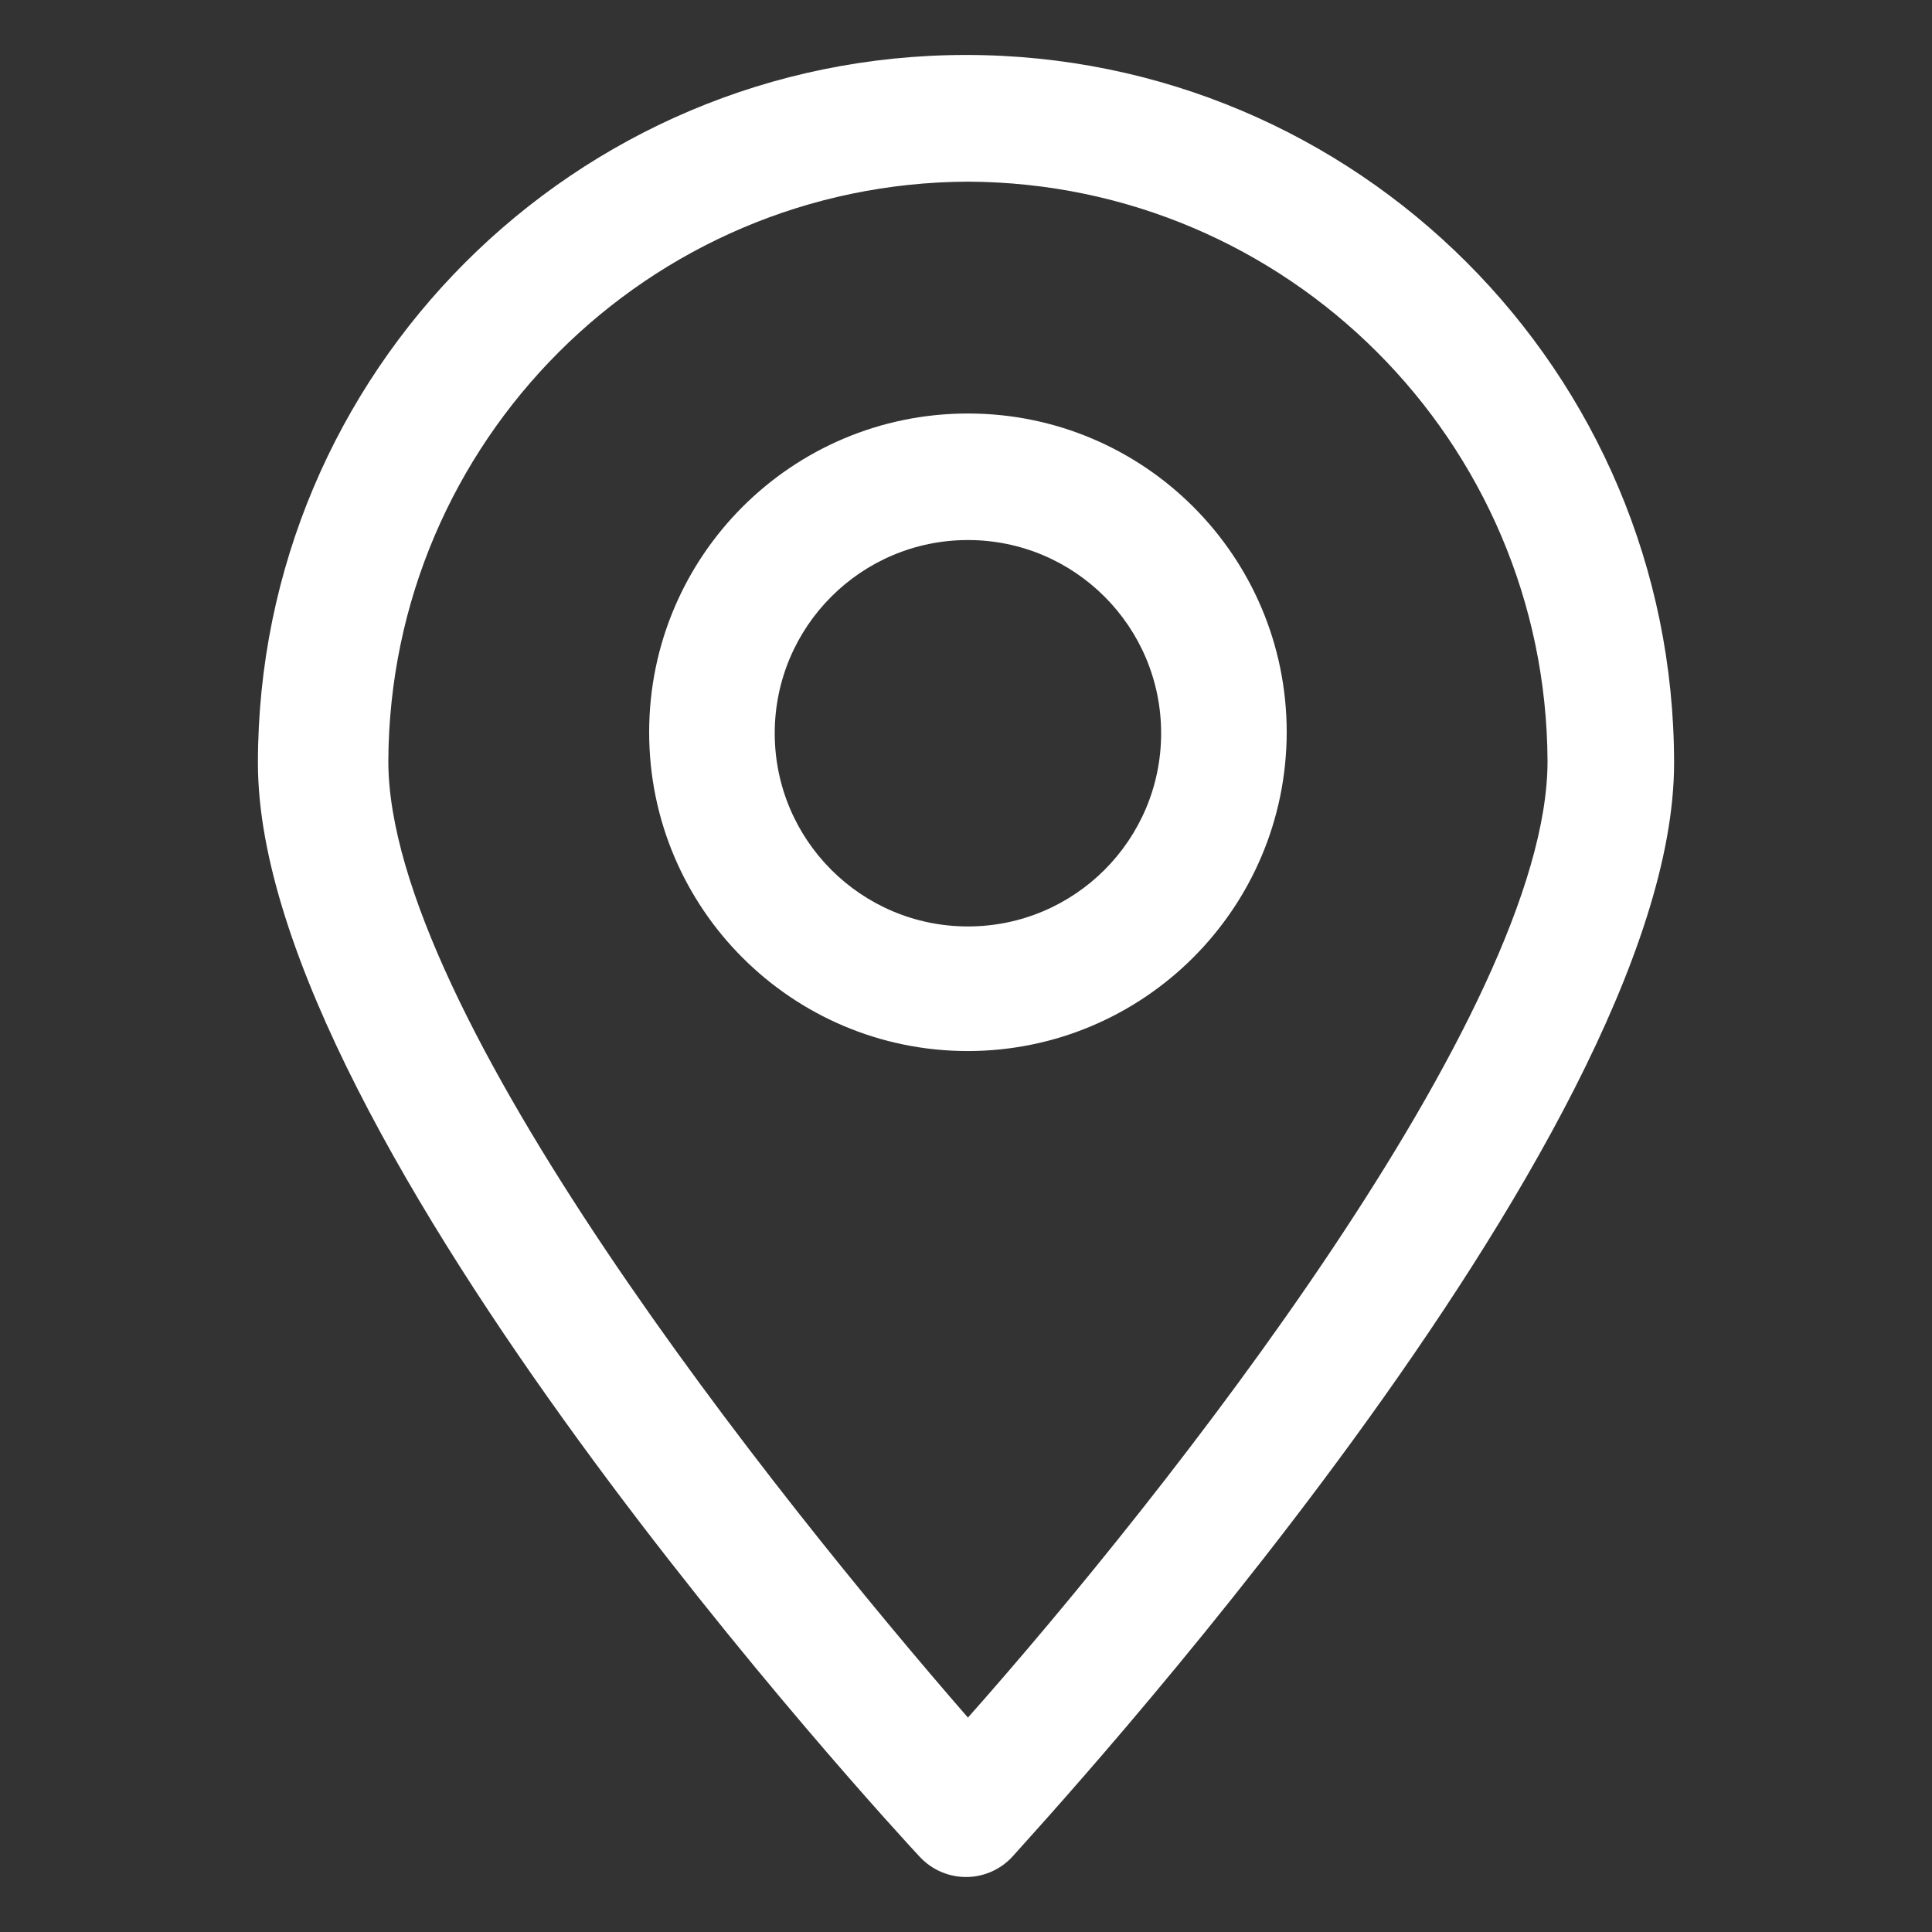 <?xml version="1.0" encoding="iso-8859-1"?>
<!-- Generator: Adobe Illustrator 25.4.1, SVG Export Plug-In . SVG Version: 6.00 Build 0)  -->
<svg version="1.1" id="&#x421;&#x43B;&#x43E;&#x439;_1"
	 xmlns="http://www.w3.org/2000/svg" xmlns:xlink="http://www.w3.org/1999/xlink" x="0px" y="0px" viewBox="0 0 40 40"
	 style="enable-background:new 0 0 40 40;" xml:space="preserve">
<rect x="0" y="0" width="40" height="40" fill="#333333" stroke="none"/>
<path style="fill:#FFFFFF;" d="M20.04,38.861c-0.378,0.011-0.743-0.142-1-0.42c-0.56-0.6-13.7-14.84-13.7-22.64
	C5.339,7.705,11.901,1.14,19.997,1.138S34.659,7.699,34.66,15.796v0.005c0,7.8-13.14,22-13.7,22.64
	C20.722,38.699,20.391,38.85,20.04,38.861z M20.04,3.761c-6.616,0.027-11.973,5.384-12,12c0,5.18,8,15.2,12,19.8
	c4.08-4.6,12-14.62,12-19.8C32.013,9.145,26.656,3.788,20.04,3.761z"/>
<path style="fill:#FFFFFF;" d="M20.04,21.761c-3.645,0-6.6-2.955-6.6-6.6s2.955-6.6,6.6-6.6s6.6,2.955,6.6,6.6
	C26.634,18.804,23.683,21.755,20.04,21.761z M20.04,11.181c-2.209,0-4,1.791-4,4s1.791,4,4,4s4-1.791,4-4
	S22.249,11.181,20.04,11.181z"/>
<rect style="fill:none;" width="40" height="40"/>
</svg>
